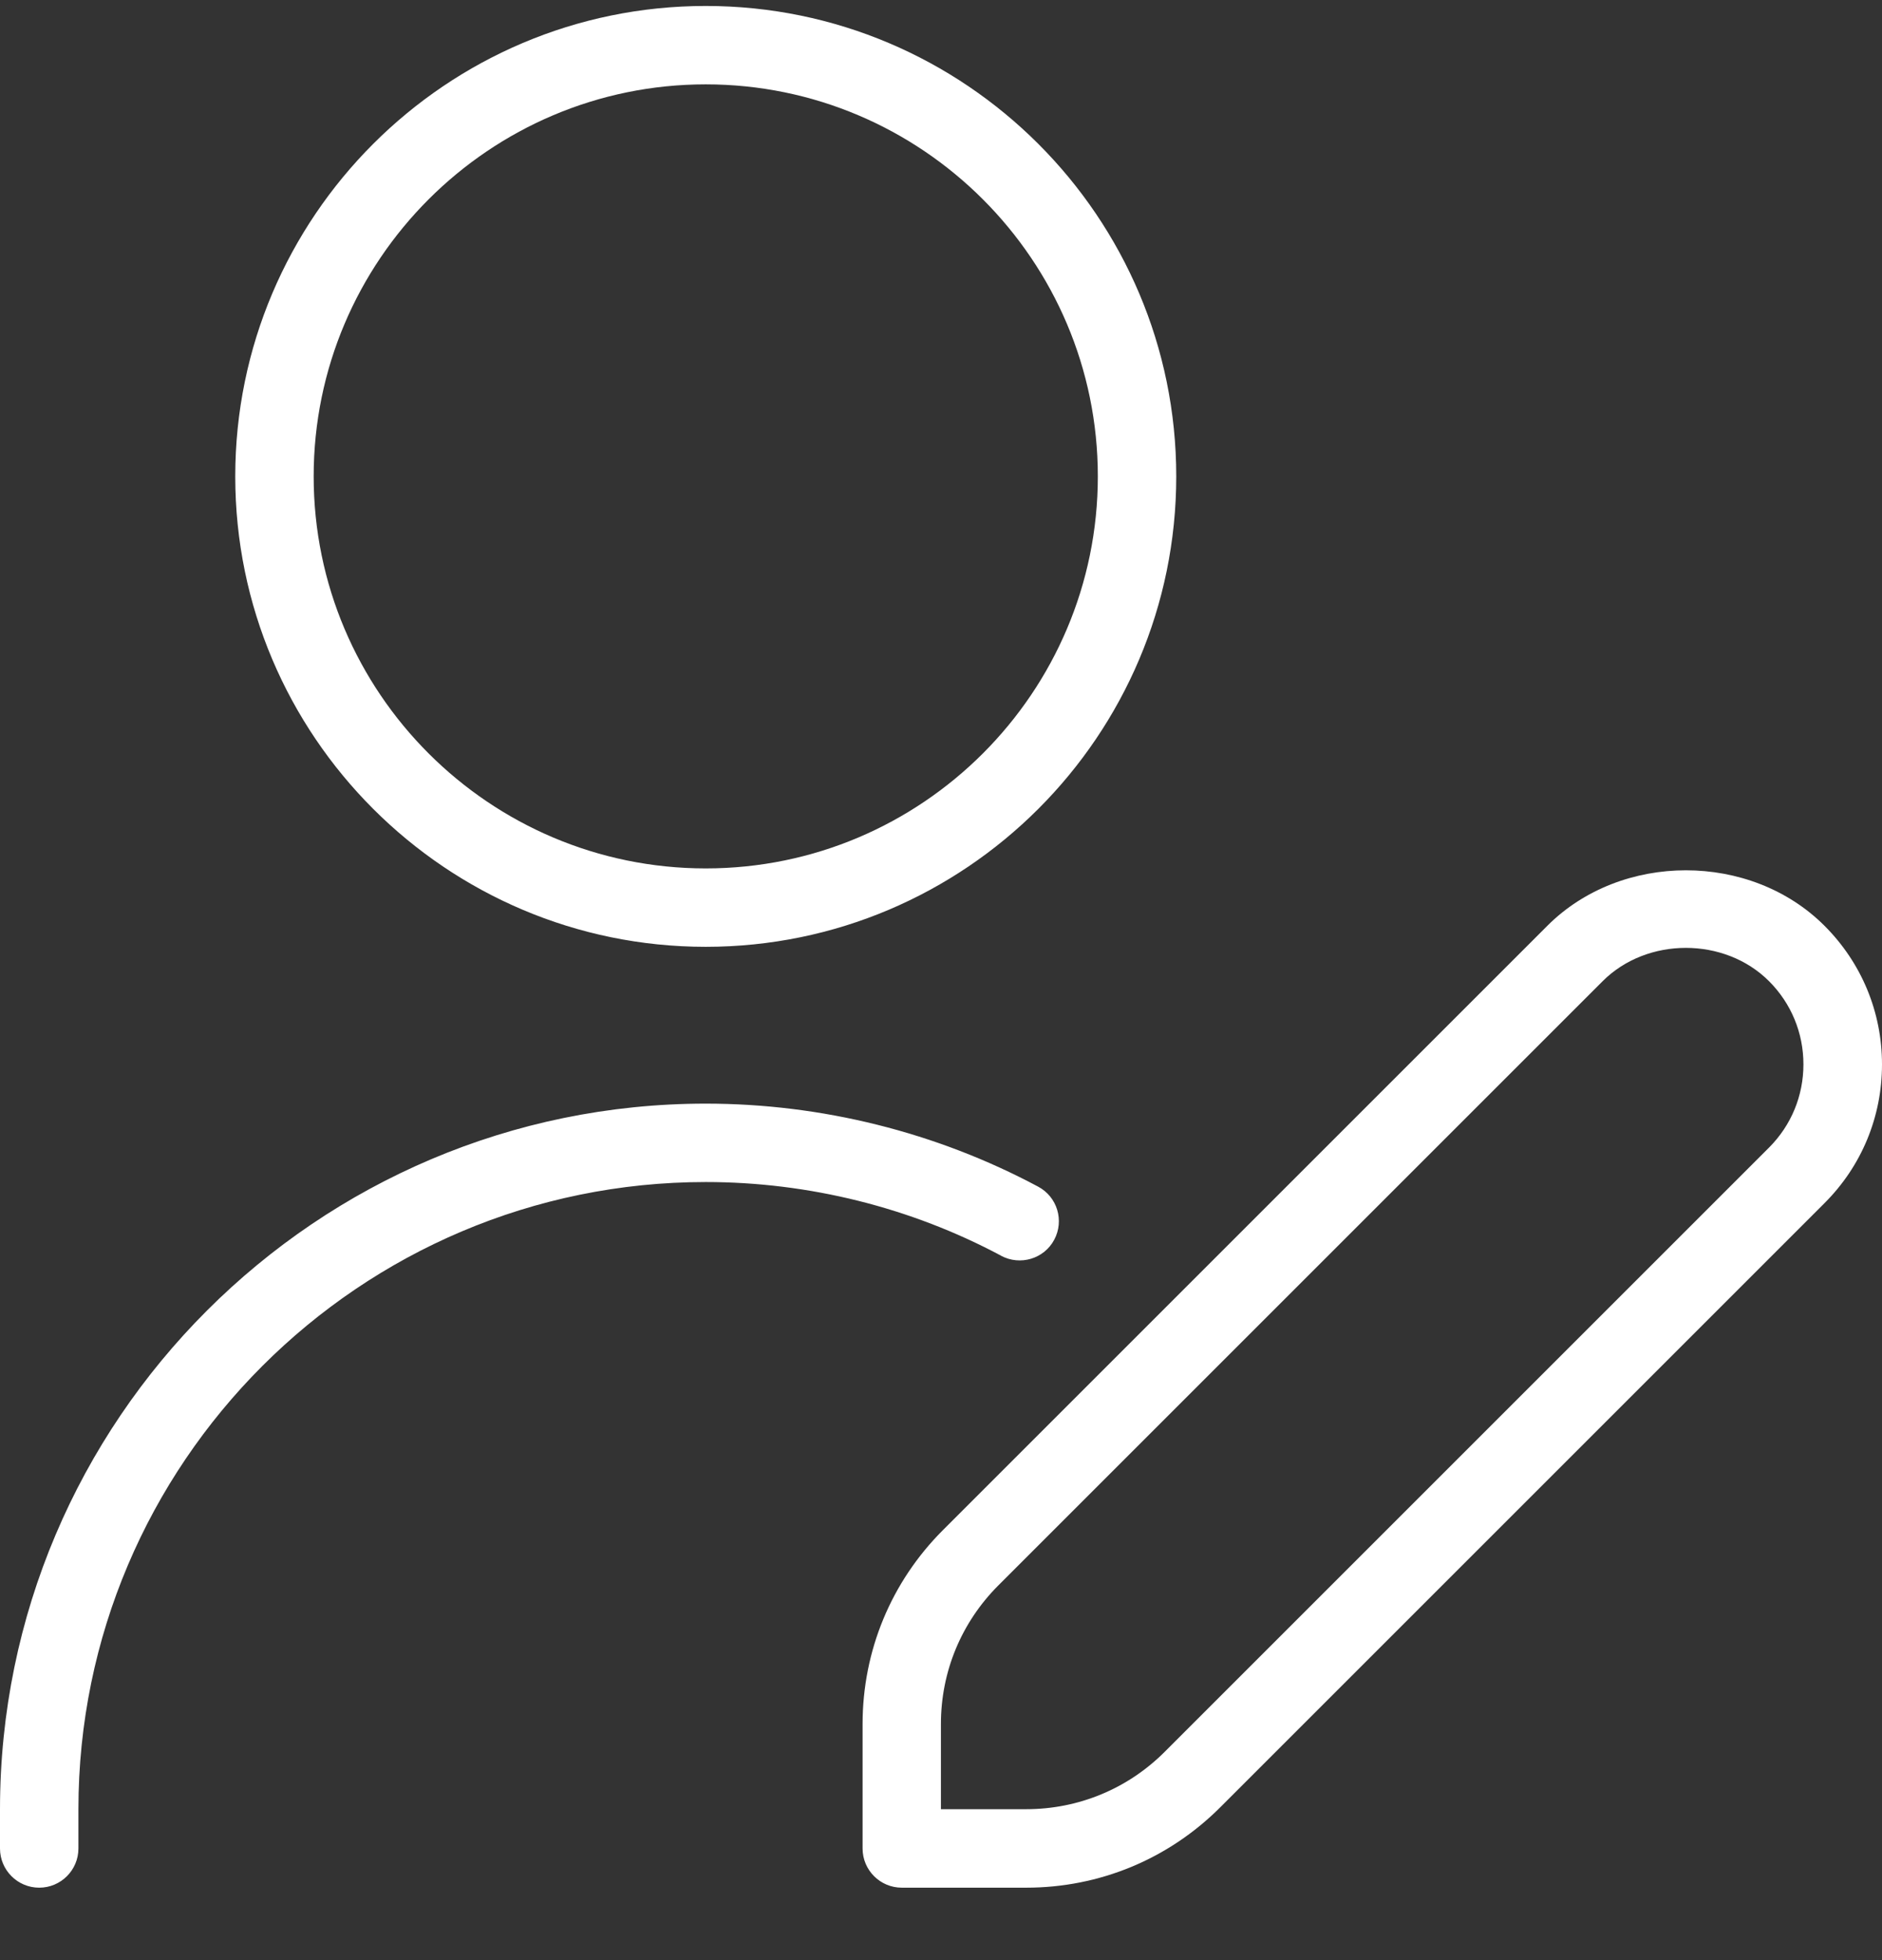 <svg width="24" height="25" viewBox="0 0 24 25" fill="none" xmlns="http://www.w3.org/2000/svg">
<rect x="0" y="0" width="24" height="25" fill="#333333" stroke="none"/>
<path d="M9 12.076C12.309 12.076 15 9.385 15 6.076C15 2.767 12.309 0.076 9 0.076C5.691 0.076 3 2.767 3 6.076C3 9.385 5.691 12.076 9 12.076ZM9 1.076C11.757 1.076 14 3.319 14 6.076C14 8.833 11.757 11.076 9 11.076C6.243 11.076 4 8.833 4 6.076C4 3.319 6.243 1.076 9 1.076ZM12.767 16.016C11.616 15.401 10.313 15.076 9 15.076C4.589 15.076 1 18.665 1 23.076V23.576C1 23.852 0.776 24.076 0.5 24.076C0.224 24.076 0 23.852 0 23.576V23.076C0 18.114 4.038 14.076 9 14.076C10.478 14.076 11.943 14.442 13.239 15.135C13.483 15.265 13.574 15.568 13.444 15.812C13.314 16.056 13.011 16.146 12.767 16.017V16.016ZM23.267 11.808C22.324 10.864 20.675 10.864 19.732 11.808L12.025 19.515C11.364 20.176 11 21.055 11 21.99V23.576C11 23.852 11.224 24.076 11.5 24.076H13.086C14.021 24.076 14.9 23.712 15.561 23.051L23.268 15.344C23.74 14.872 24 14.244 24 13.576C24 12.908 23.739 12.28 23.267 11.808ZM22.56 14.636L14.853 22.343C14.381 22.815 13.753 23.075 13.085 23.075H11.999V21.989C11.999 21.321 12.259 20.694 12.731 20.221L20.438 12.514C21.004 11.948 21.993 11.948 22.559 12.514C22.842 12.797 22.998 13.174 22.998 13.575C22.998 13.976 22.843 14.352 22.56 14.636Z" fill="white"/>
</svg>
